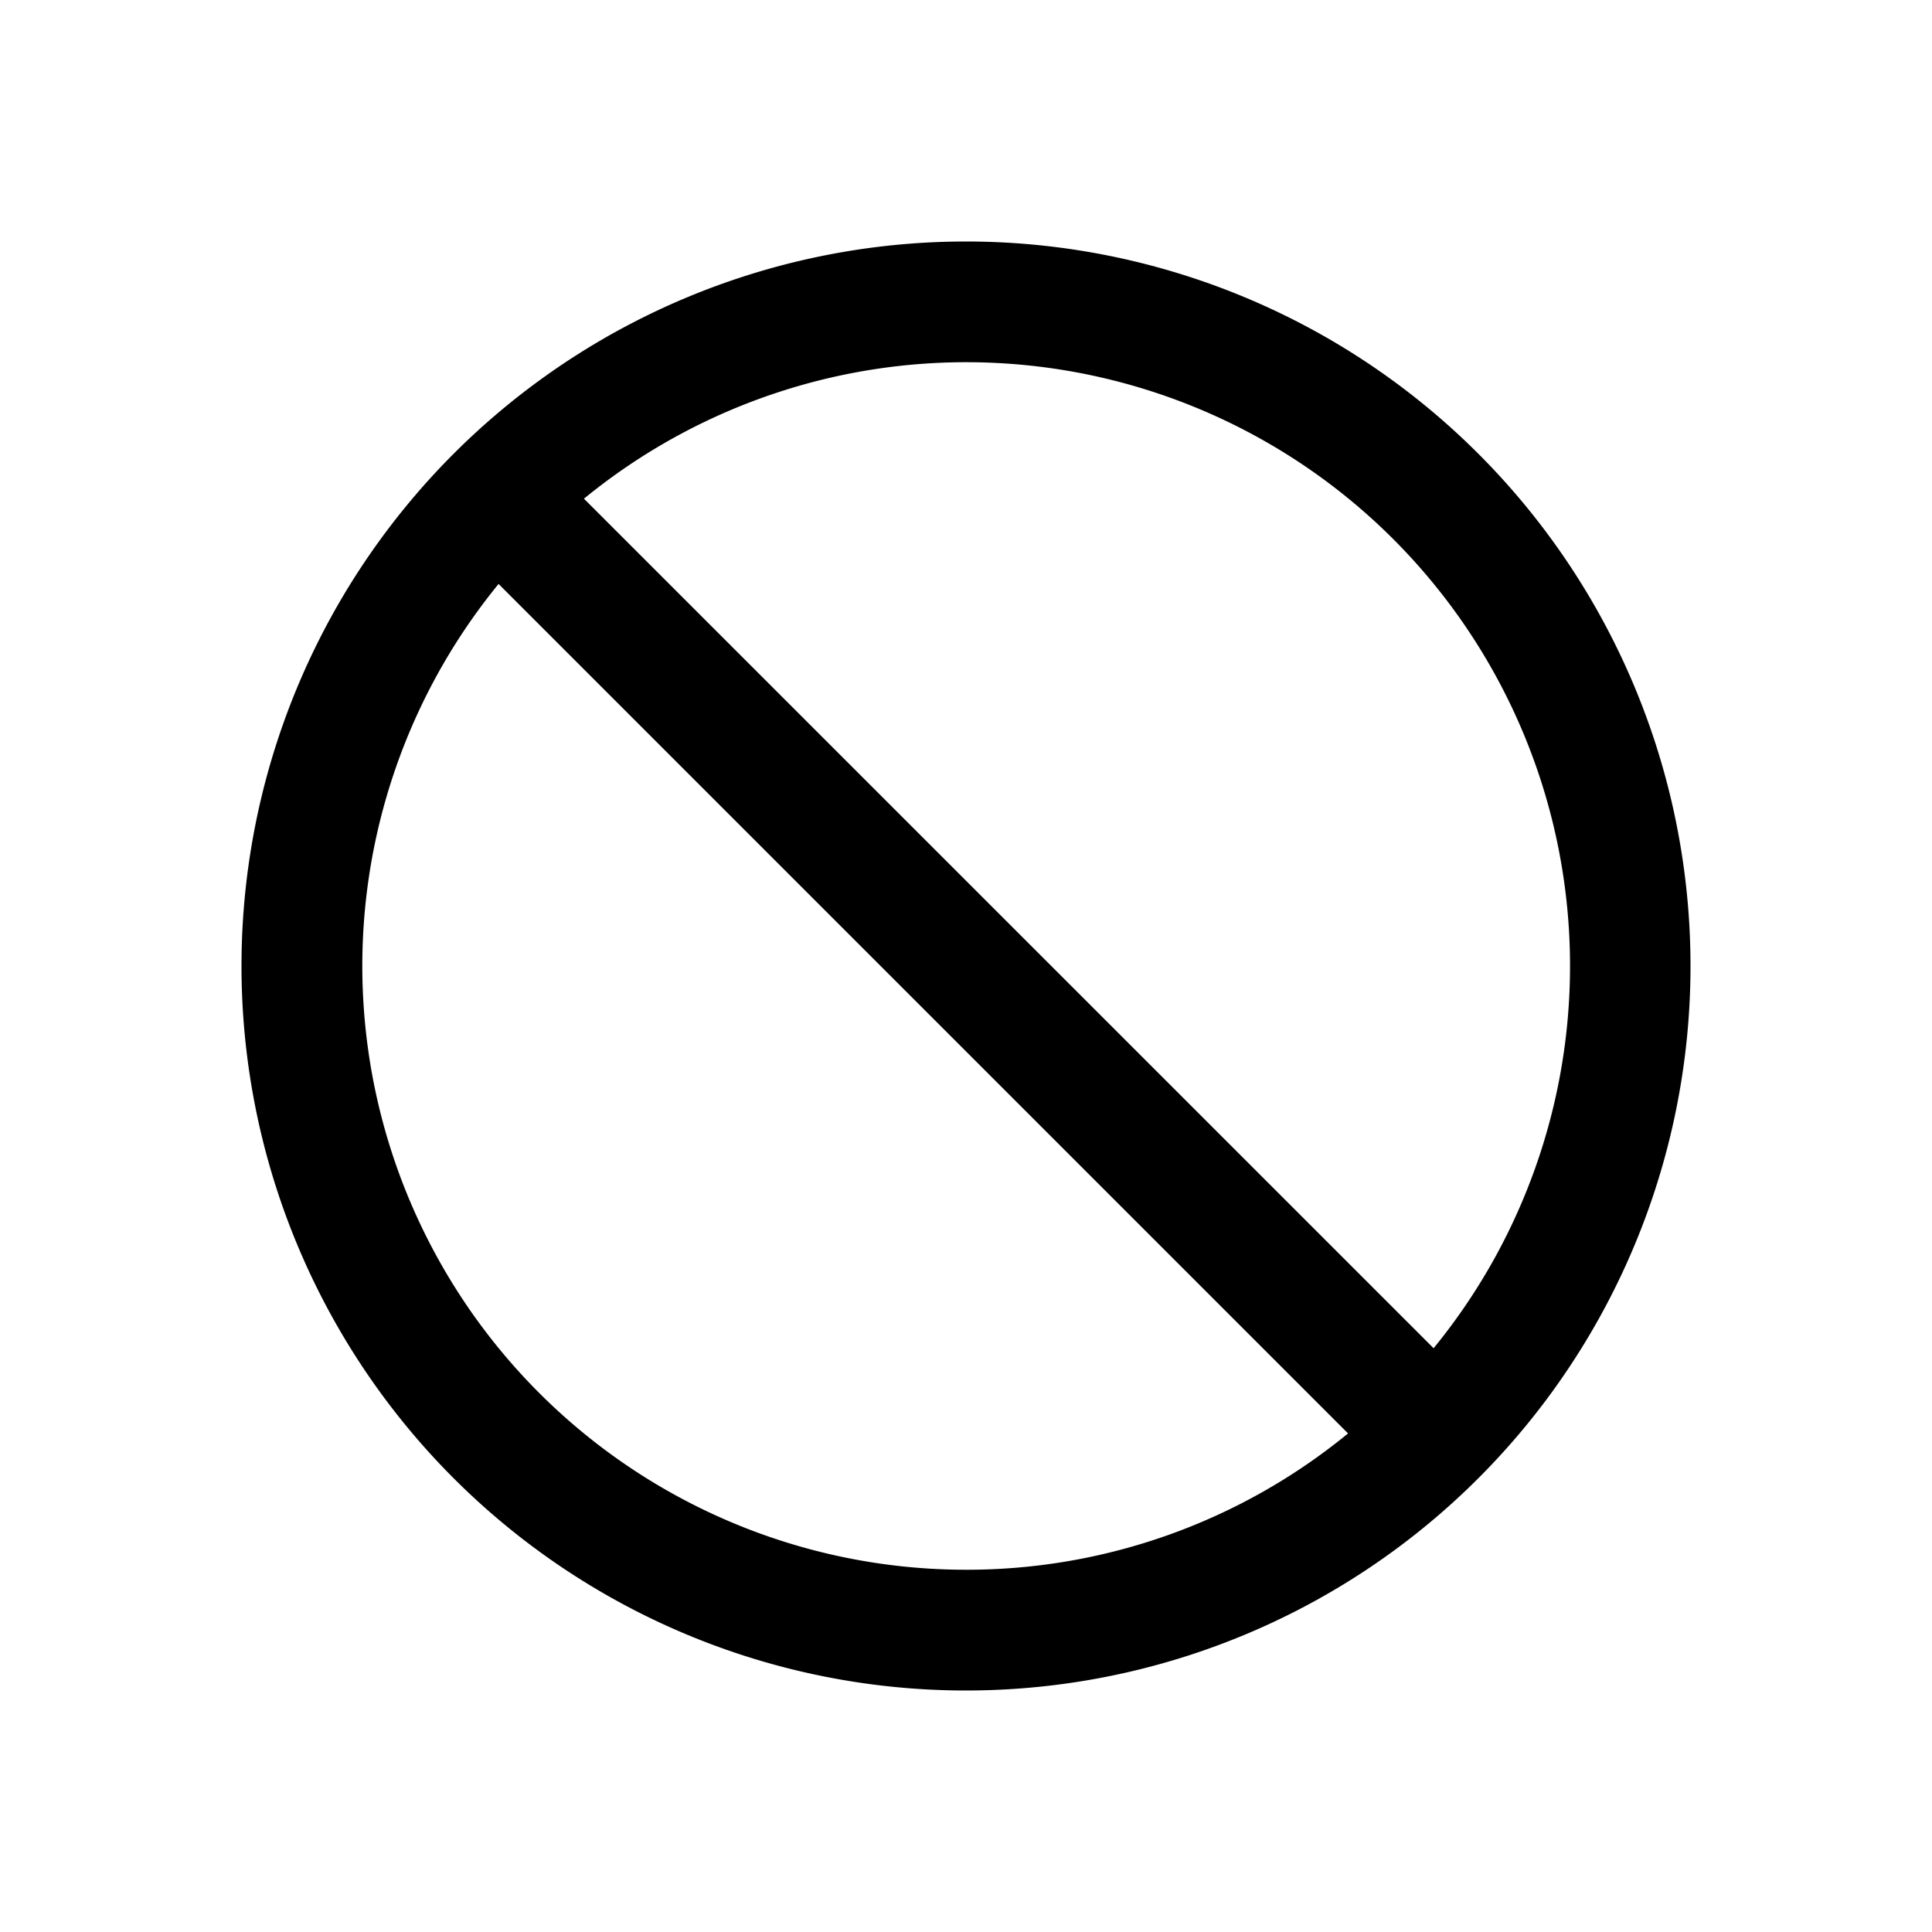 <svg xmlns="http://www.w3.org/2000/svg" width="16" height="16" fill="none" class="persona-icon" viewBox="0 0 16 16"><path fill="currentColor" fill-rule="evenodd" d="M2 8a6 6 0 1 0 12 0A6 6 0 0 0 2 8m6 5a5 5 0 0 1-3.871-8.164l7.035 7.035A4.98 4.98 0 0 1 8 13m3.871-1.836L4.836 4.13a5 5 0 0 1 7.036 7.036" clip-rule="evenodd"/></svg>